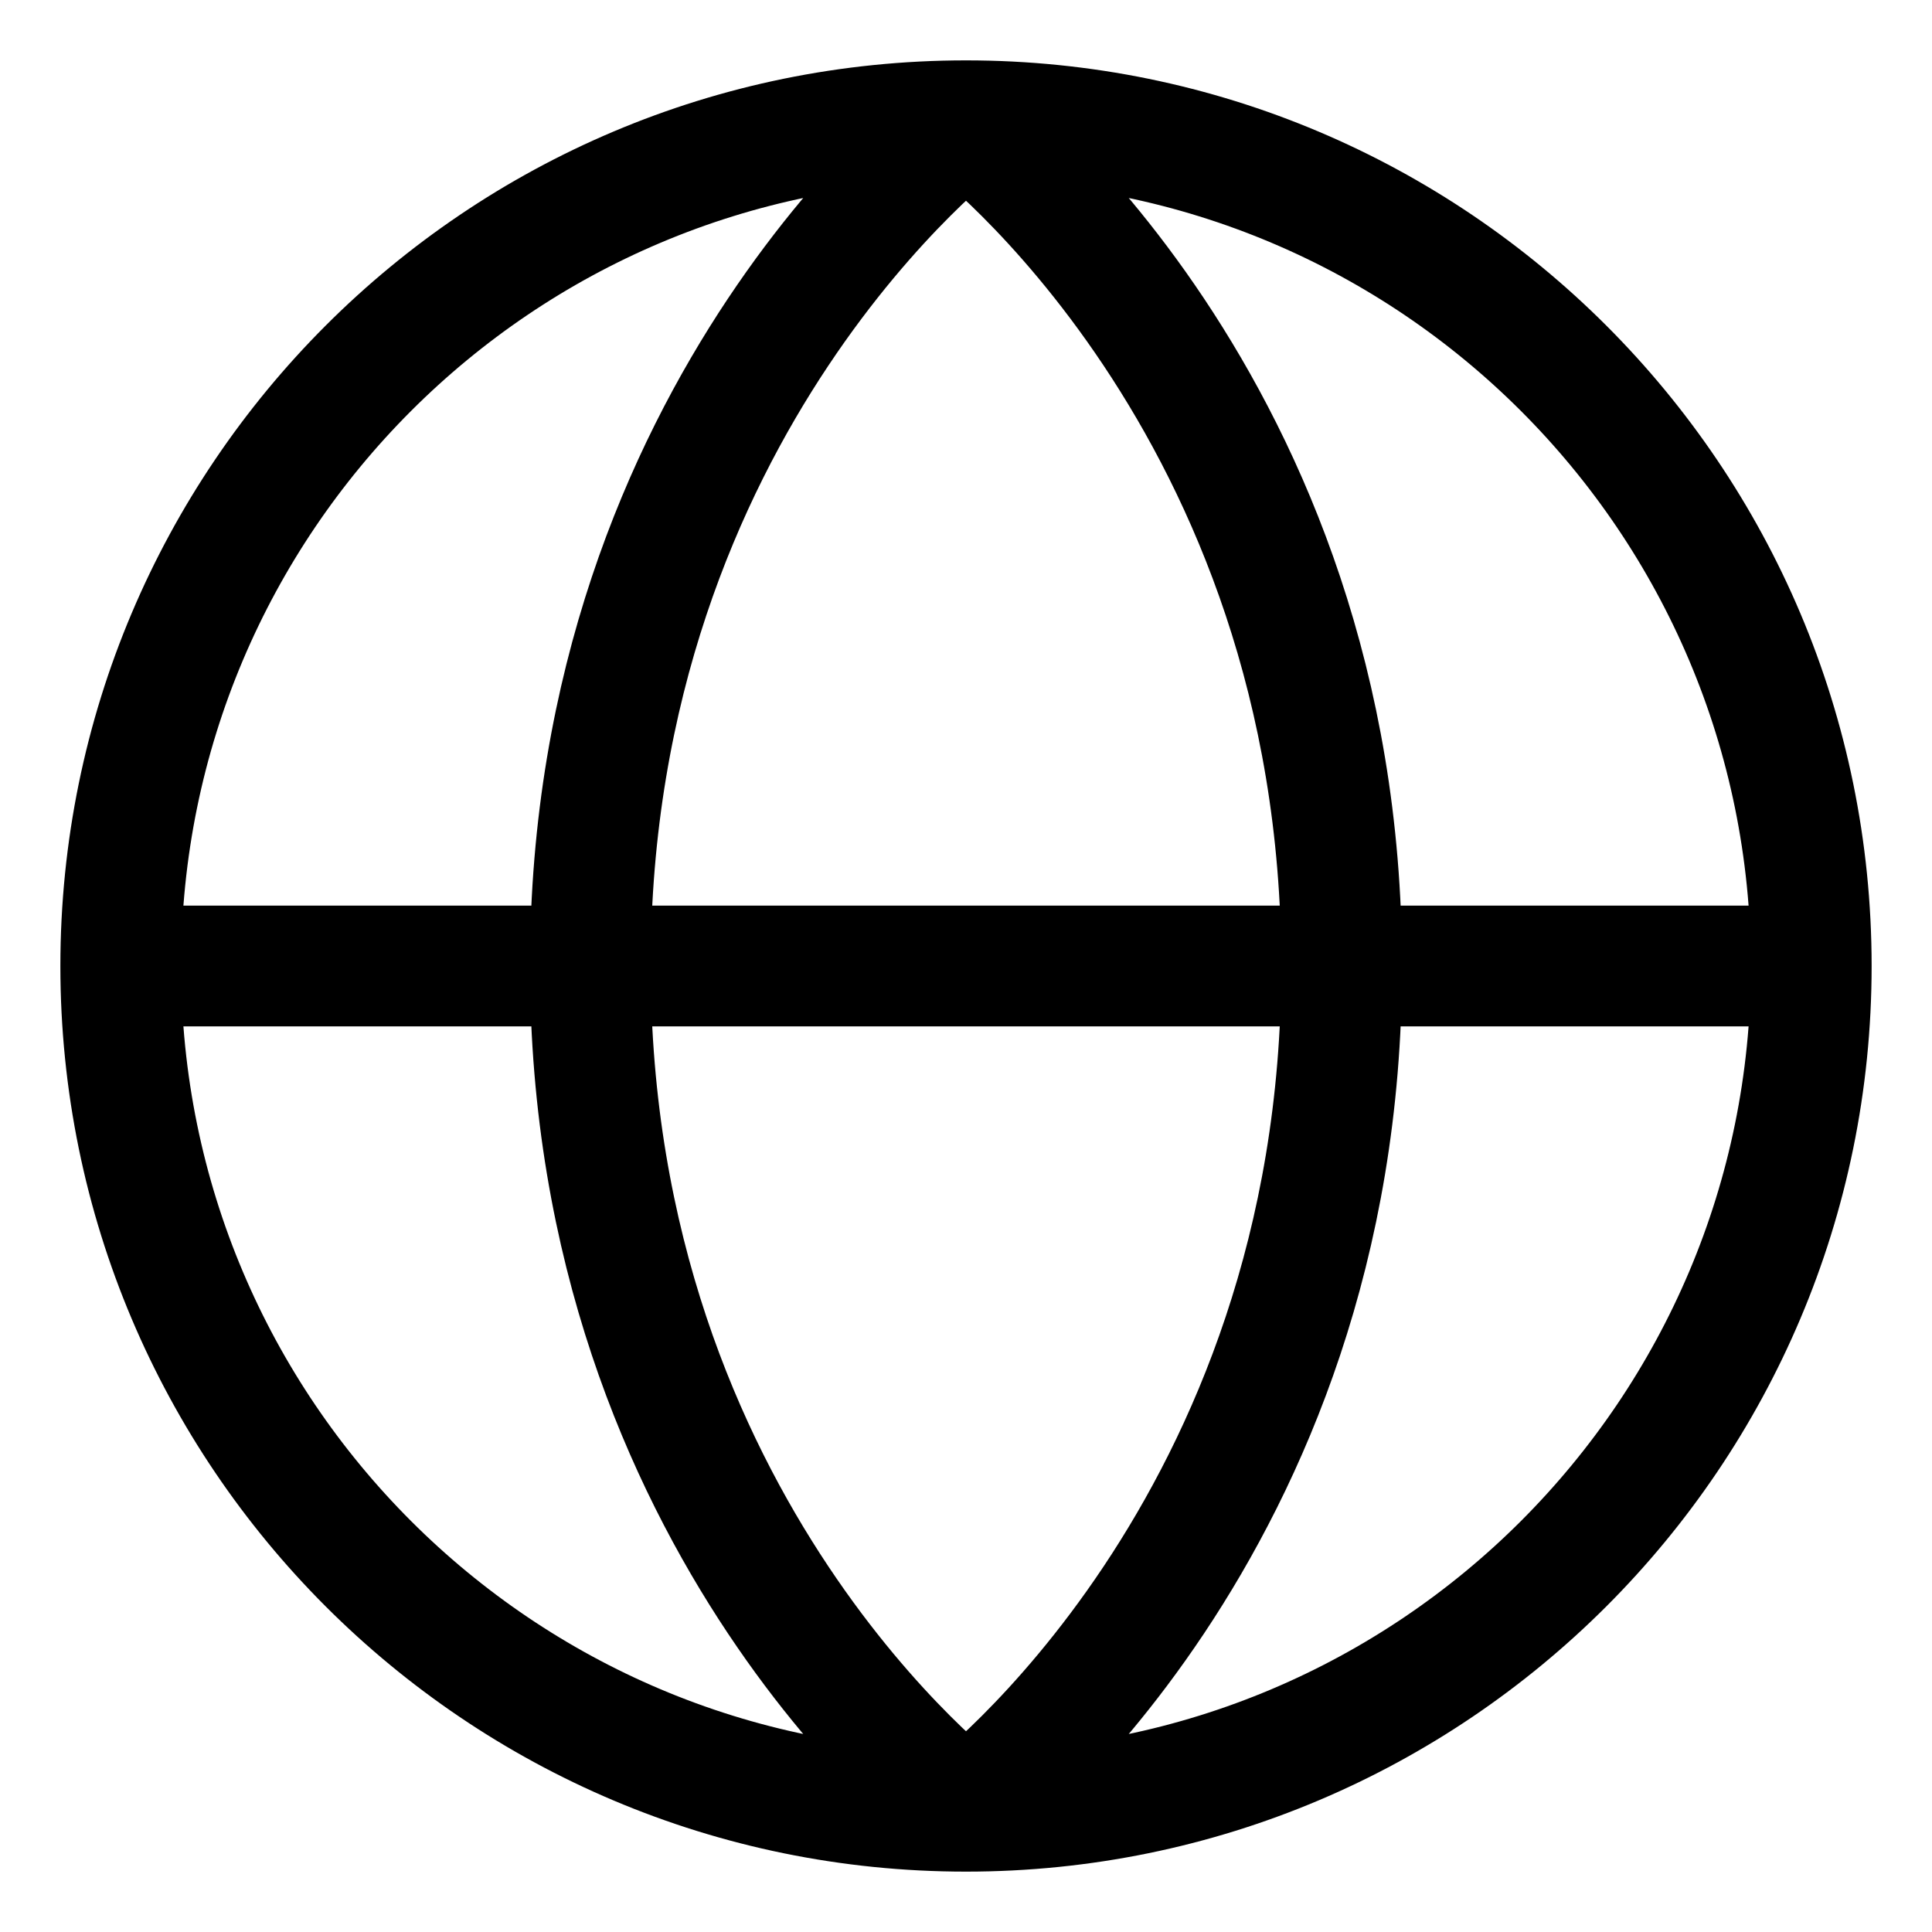 <svg width="16" height="16" viewBox="0 0 16 16" fill="none" xmlns="http://www.w3.org/2000/svg">
<path d="M15 8C15 11.866 11.866 15 8 15M15 8C15 4.134 11.866 1 8 1M15 8H1M8 15C4.134 15 1 11.866 1 8M8 15C8 15 11.111 12.667 11.111 8C11.111 3.333 8 1 8 1M8 15C8 15 4.889 12.667 4.889 8C4.889 3.333 8 1 8 1M1 8C1 4.134 4.134 1 8 1" stroke="black"/>
</svg>
